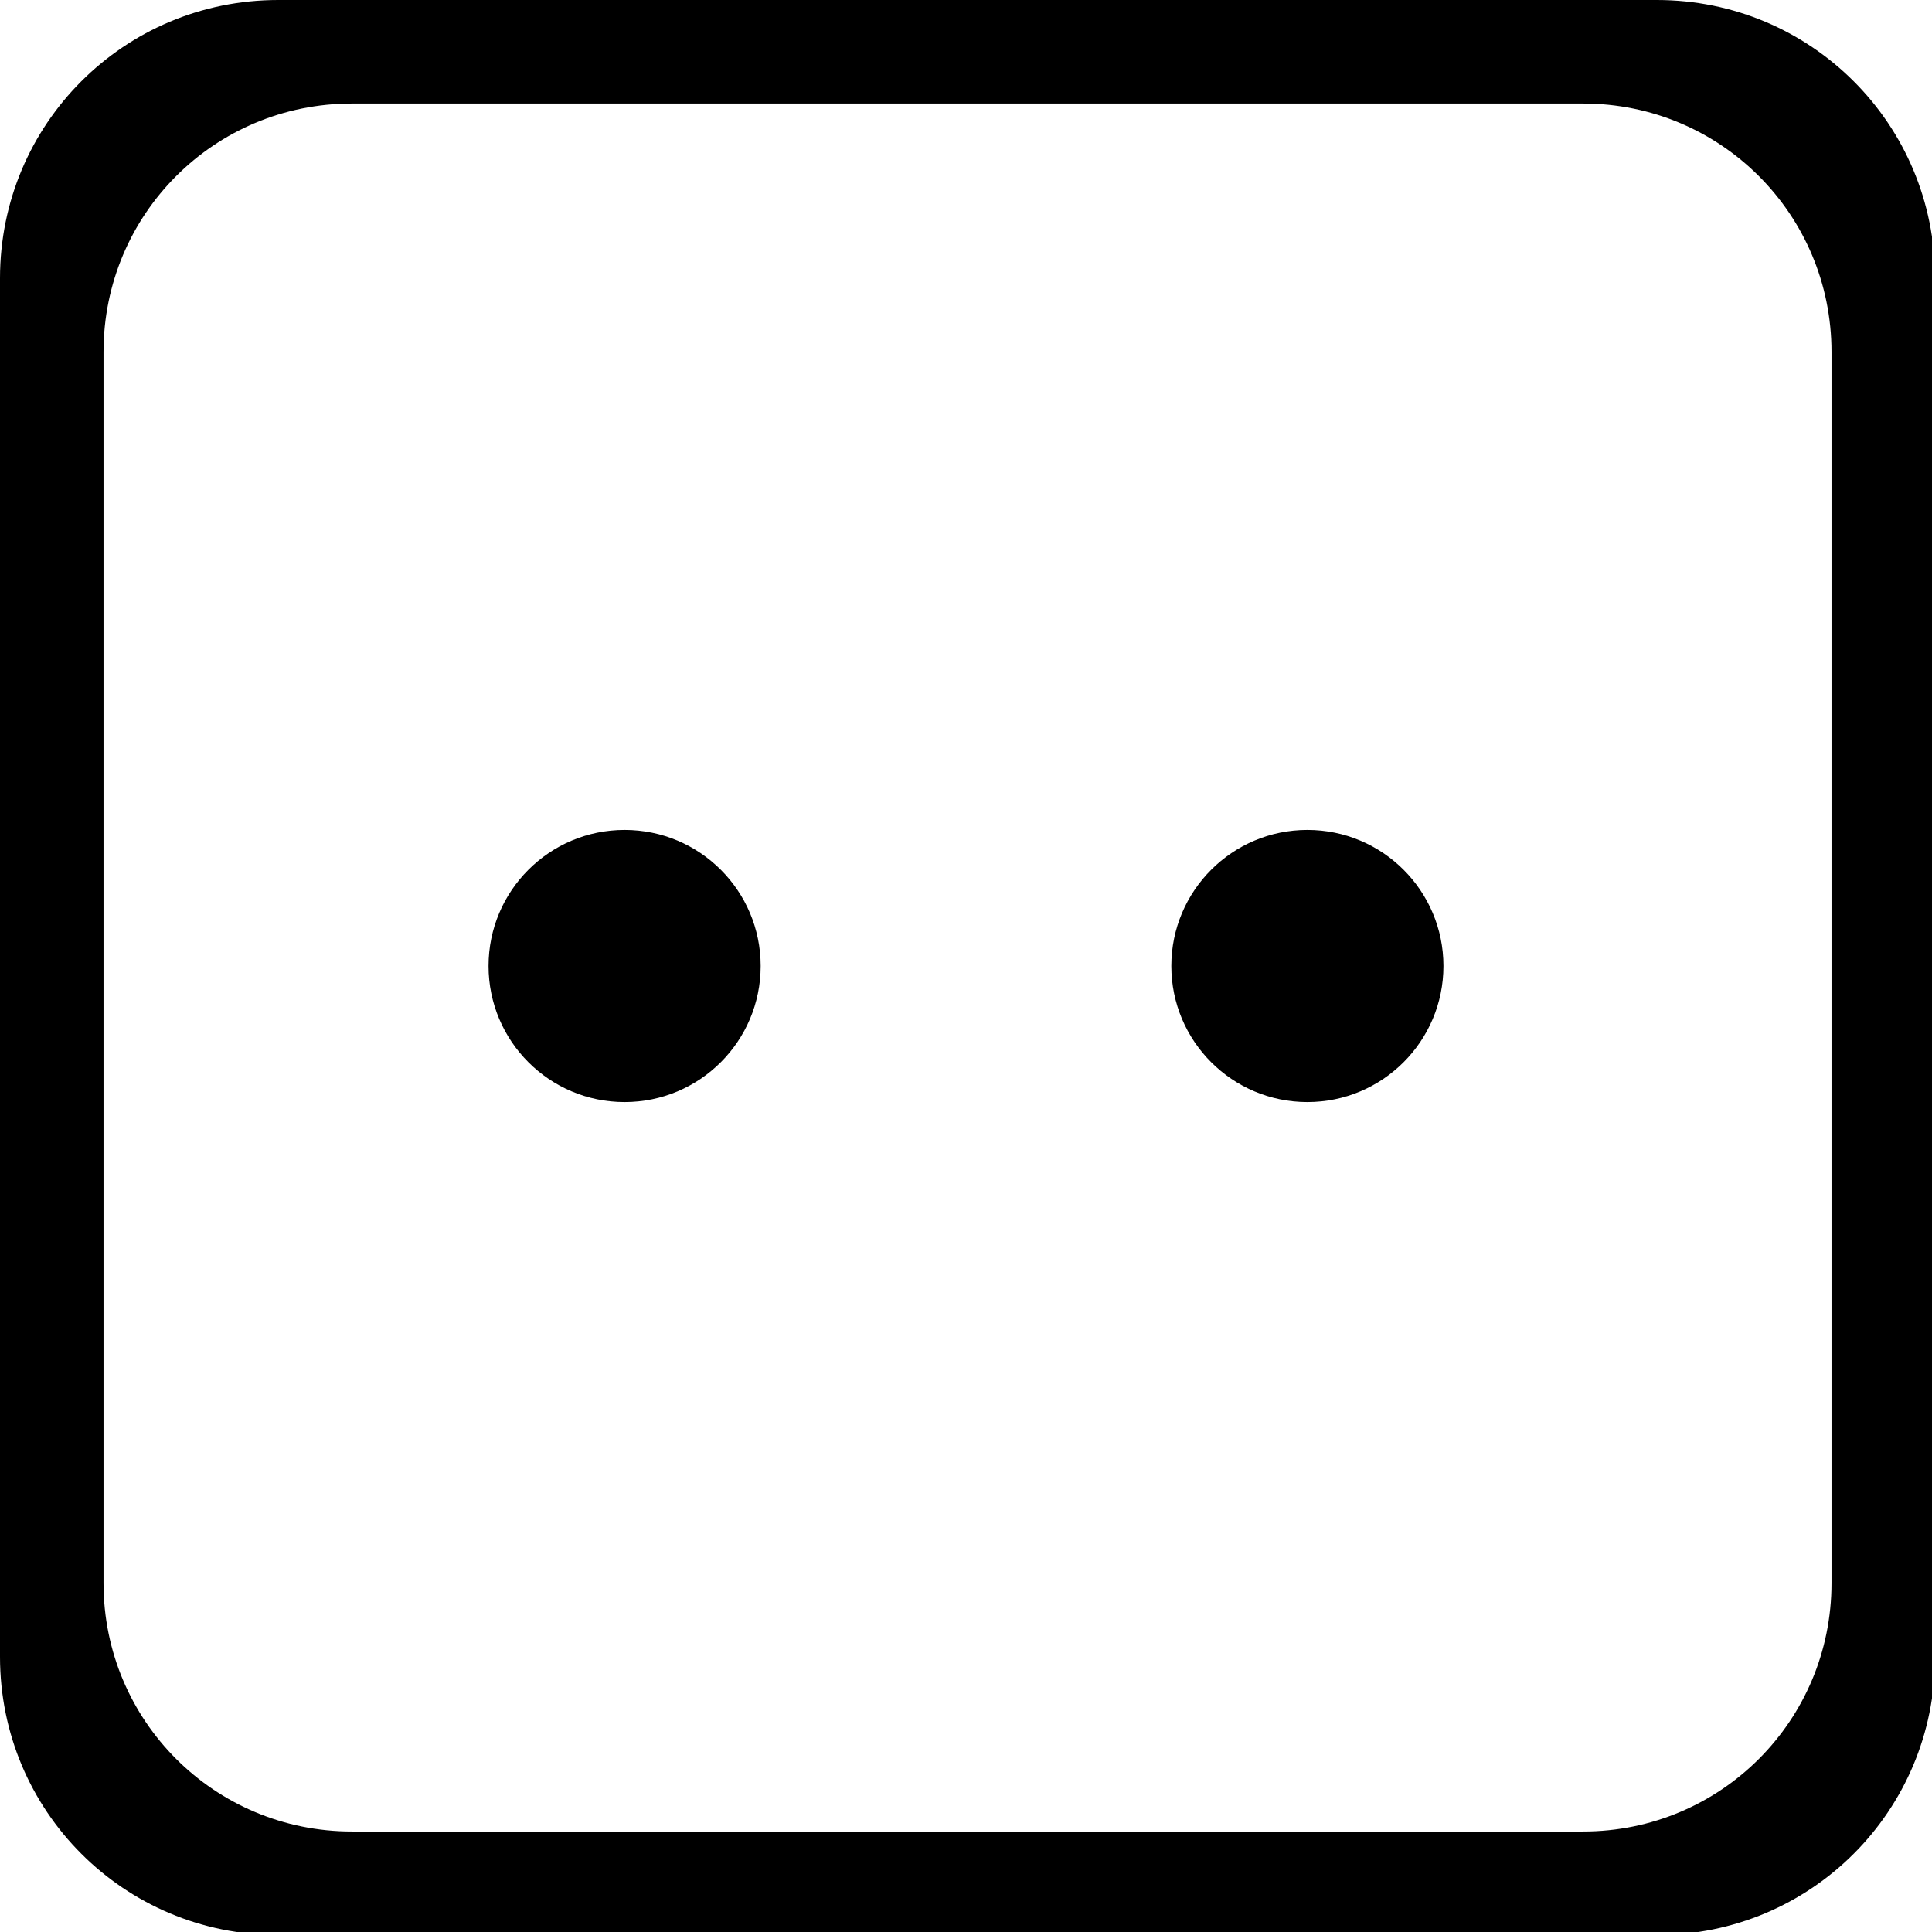 <?xml version="1.0" encoding="UTF-8" standalone="no"?>
<svg
   xmlns:dc="http://purl.org/dc/elements/1.1/"
   xmlns:cc="http://creativecommons.org/ns#"
   xmlns:rdf="http://www.w3.org/1999/02/22-rdf-syntax-ns#"
   xmlns:svg="http://www.w3.org/2000/svg"
   xmlns="http://www.w3.org/2000/svg"
   width="119.788mm"
   height="119.788mm"
   viewBox="0 0 119.788 119.788"
   version="1.1"
   id="svg8">
  <defs
     id="defs2" />
  <g
     id="layer1">
    <path
       id="rect10"
       style="fill:#000000;fill-rule:evenodd;stroke-width:1"
       d="M 65.084 0 C 29.028 0 0 29.028 0 65.084 L 0 387.656 C 0 423.713 29.028 452.74 65.084 452.74 L 387.658 452.74 C 423.715 452.74 452.742 423.713 452.742 387.656 L 452.742 65.084 C 452.742 29.028 423.715 0 387.658 0 L 65.084 0 z M 82.342 24.221 L 370.4 24.221 C 402.599 24.221 428.52 50.143 428.52 82.342 L 428.52 370.398 C 428.52 402.597 402.599 428.52 370.4 428.52 L 82.342 428.52 C 50.143 428.52 24.221 402.597 24.221 370.398 L 24.221 82.342 C 24.221 50.143 50.143 24.221 82.342 24.221 z "
       transform="scale(0.265)" />
    <g
       id="g264"
       transform="rotate(90,59.894,59.894)">
      <ellipse
         style="fill:#000000;stroke-width:0.265"
         id="path34"
         cx="59.894"
         cy="81.061"
         rx="8.436"
         ry="8.436" />
      <ellipse
         style="fill:#000000;stroke-width:0.265"
         id="path34-7"
         cx="59.894"
         cy="38.727"
         rx="8.436"
         ry="8.436" />
    </g>
  </g>
</svg>
